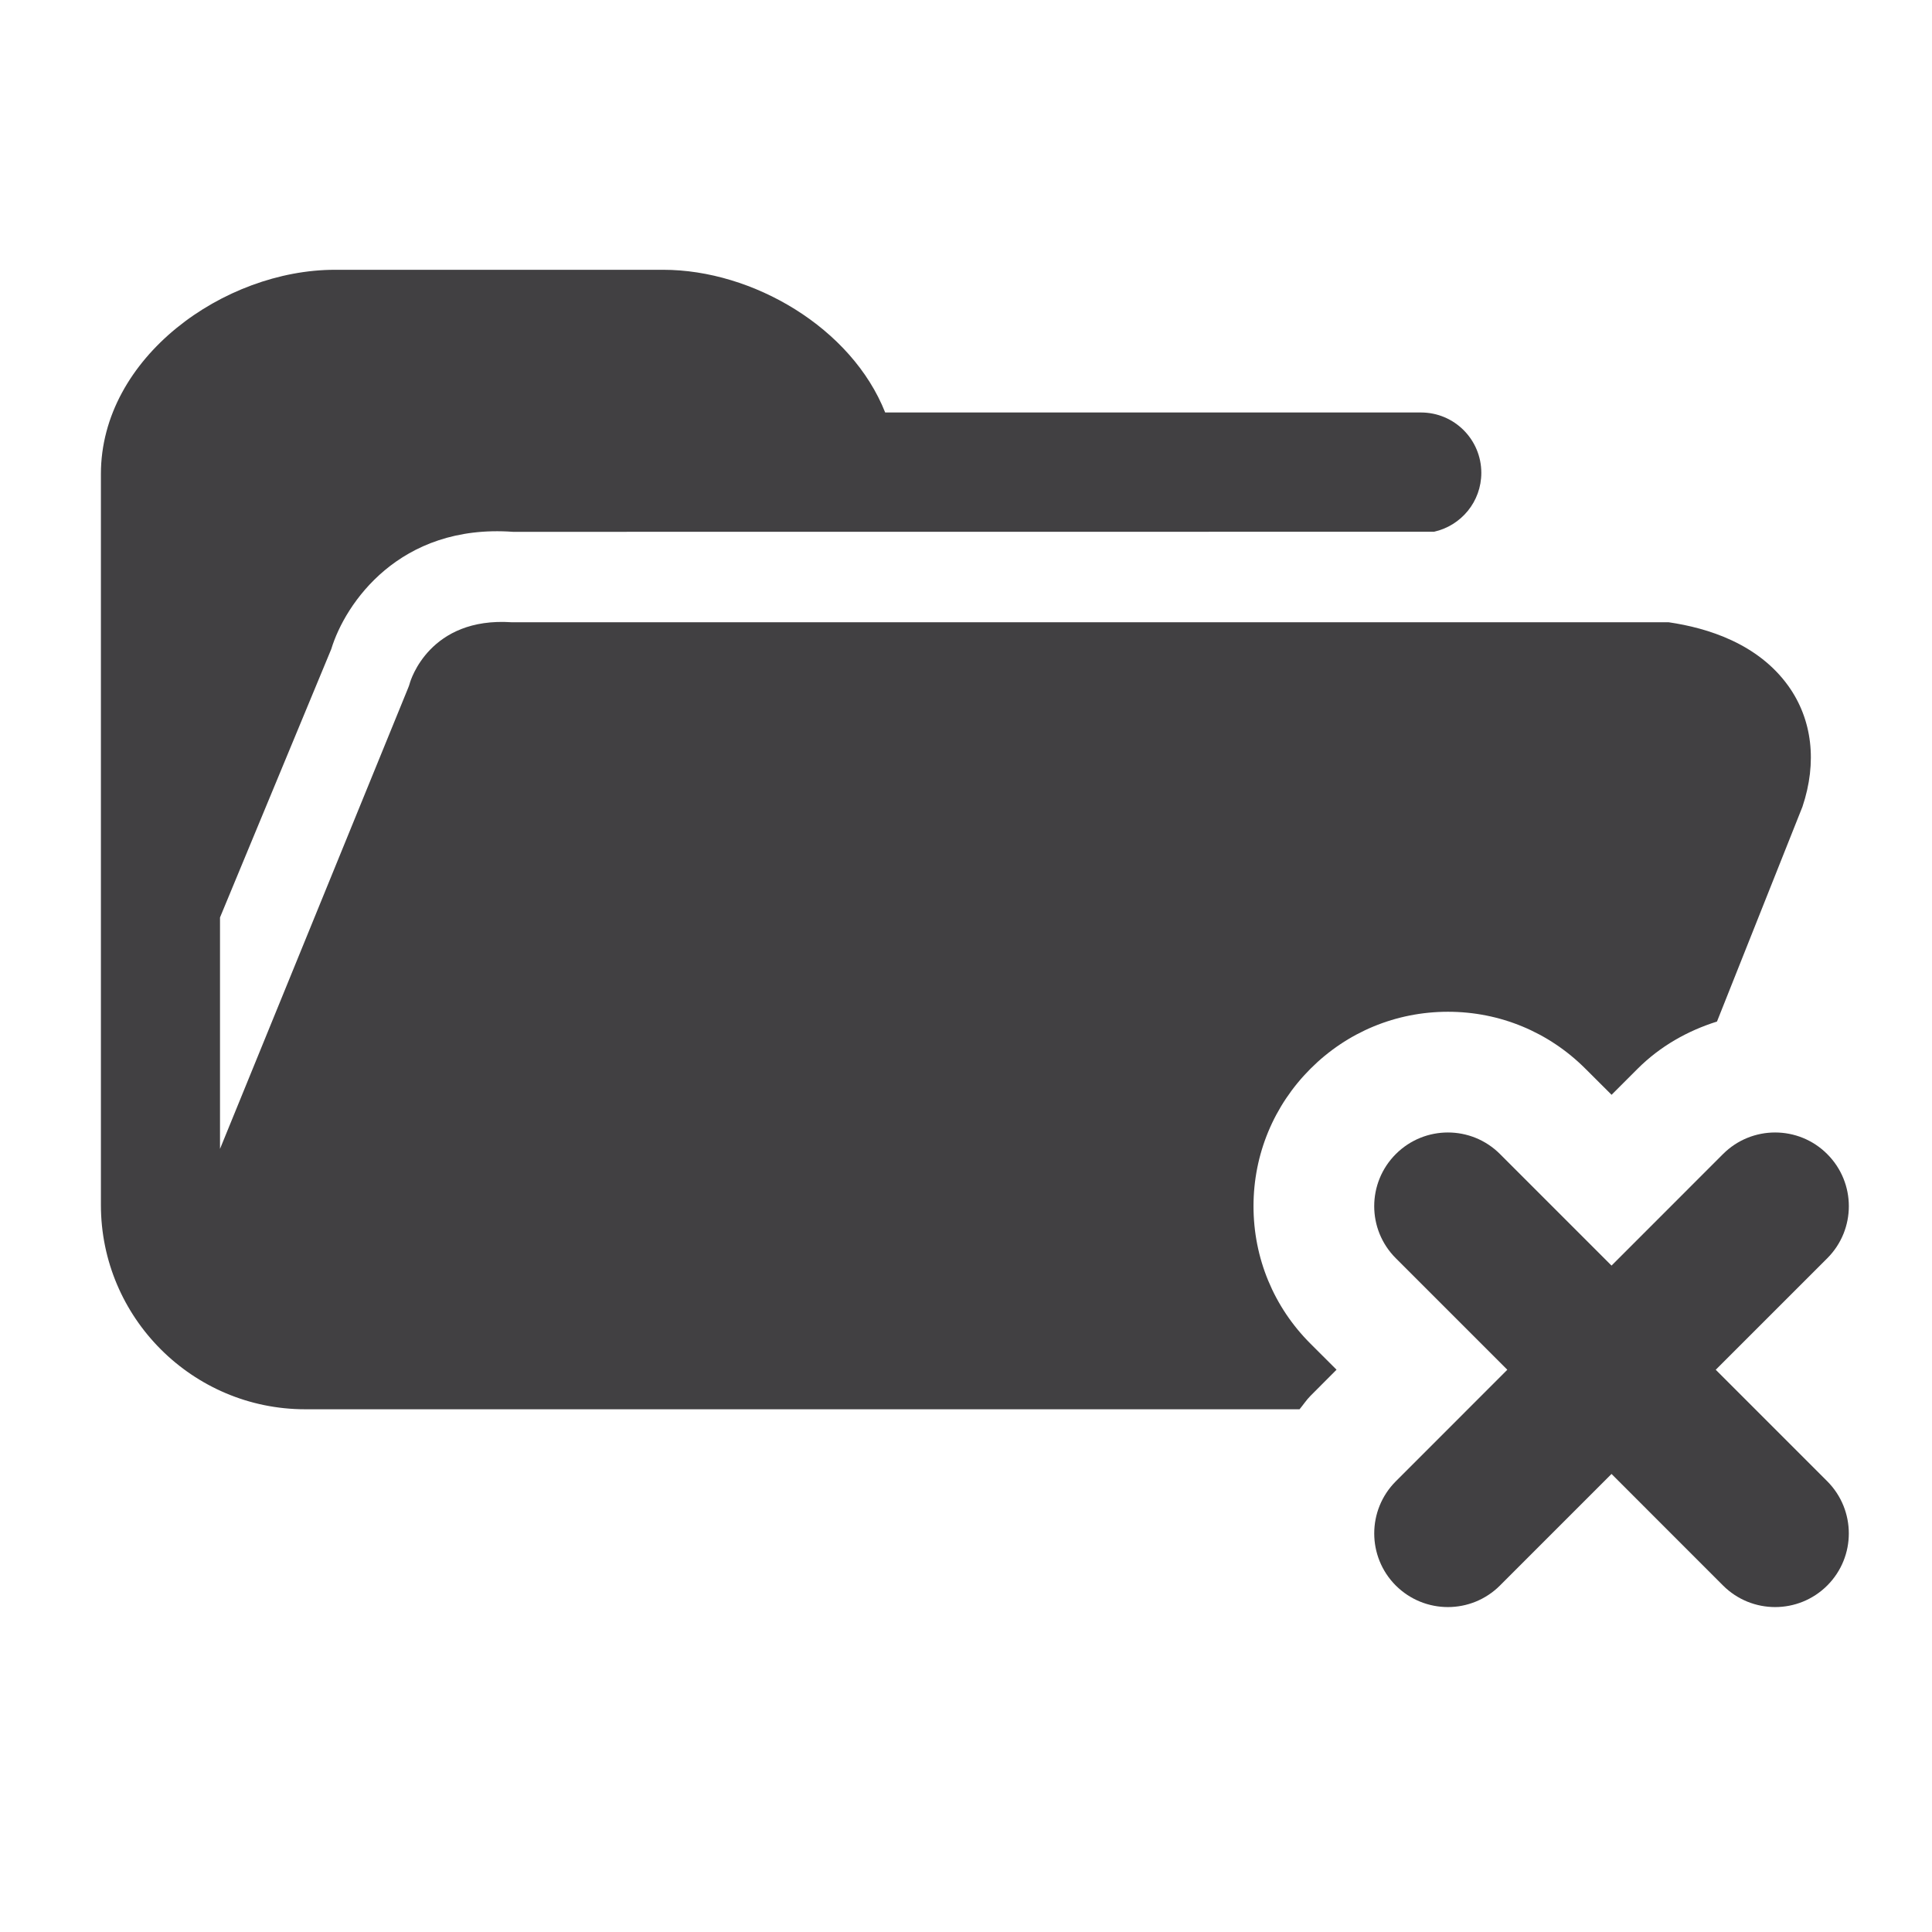 <?xml version="1.0" encoding="utf-8"?>
<!-- Generator: Adobe Illustrator 16.0.0, SVG Export Plug-In . SVG Version: 6.00 Build 0)  -->
<!DOCTYPE svg PUBLIC "-//W3C//DTD SVG 1.1//EN" "http://www.w3.org/Graphics/SVG/1.1/DTD/svg11.dtd">
<svg version="1.1" id="Layer_1" xmlns="http://www.w3.org/2000/svg" xmlns:xlink="http://www.w3.org/1999/xlink" x="0px" y="0px"
	 width="48px" height="48px" viewBox="0 0 48 48" enable-background="new 0 0 48 48" xml:space="preserve">
<g>
	<path fill="#414042" d="M42.627,34.031l2.771-2.77c0.715-0.715,0.715-1.874-0.002-2.589c-0.713-0.714-1.873-0.715-2.588,0
		l-2.77,2.771l-2.771-2.771c-0.715-0.715-1.873-0.714-2.588,0c-0.715,0.715-0.717,1.873,0,2.589l2.77,2.77l-2.77,2.771
		c-0.715,0.715-0.715,1.874-0.002,2.589c0.717,0.715,1.875,0.715,2.59,0l2.771-2.771l2.77,2.771c0.715,0.715,1.875,0.715,2.59,0
		s0.713-1.874,0-2.589L42.627,34.031z"/>
	<path fill="#414042" d="M31.143,29.967c0-1.29,0.504-2.503,1.416-3.415s2.125-1.415,3.416-1.415c1.289,0,2.502,0.503,3.414,1.415
		l0.65,0.648l0.648-0.648c0.559-0.558,1.238-0.941,1.971-1.172l2.123-5.336c0.371-1.104,0.246-2.17-0.352-3.004
		c-0.754-1.049-1.998-1.438-2.971-1.58H12.716c-2.045-0.139-2.518,1.449-2.536,1.518c-0.011,0.039-0.024,0.078-0.041,0.117
		L5.466,28.544v-5.75l2.764-6.667c0.344-1.133,1.691-3.117,4.514-2.914l22.885-0.002c0.672-0.15,1.174-0.746,1.174-1.463
		c0-0.828-0.67-1.5-1.5-1.5H21.992c-0.833-2.104-3.289-3.545-5.513-3.545H8.318c-2.742,0-5.811,2.17-5.811,5.074v18.16
		c0,2.799,2.277,5.076,5.076,5.076h24.704c0.092-0.11,0.168-0.229,0.271-0.333l0.648-0.65l-0.648-0.647
		C31.645,32.472,31.143,31.257,31.143,29.967z"/>
</g>
</svg>
